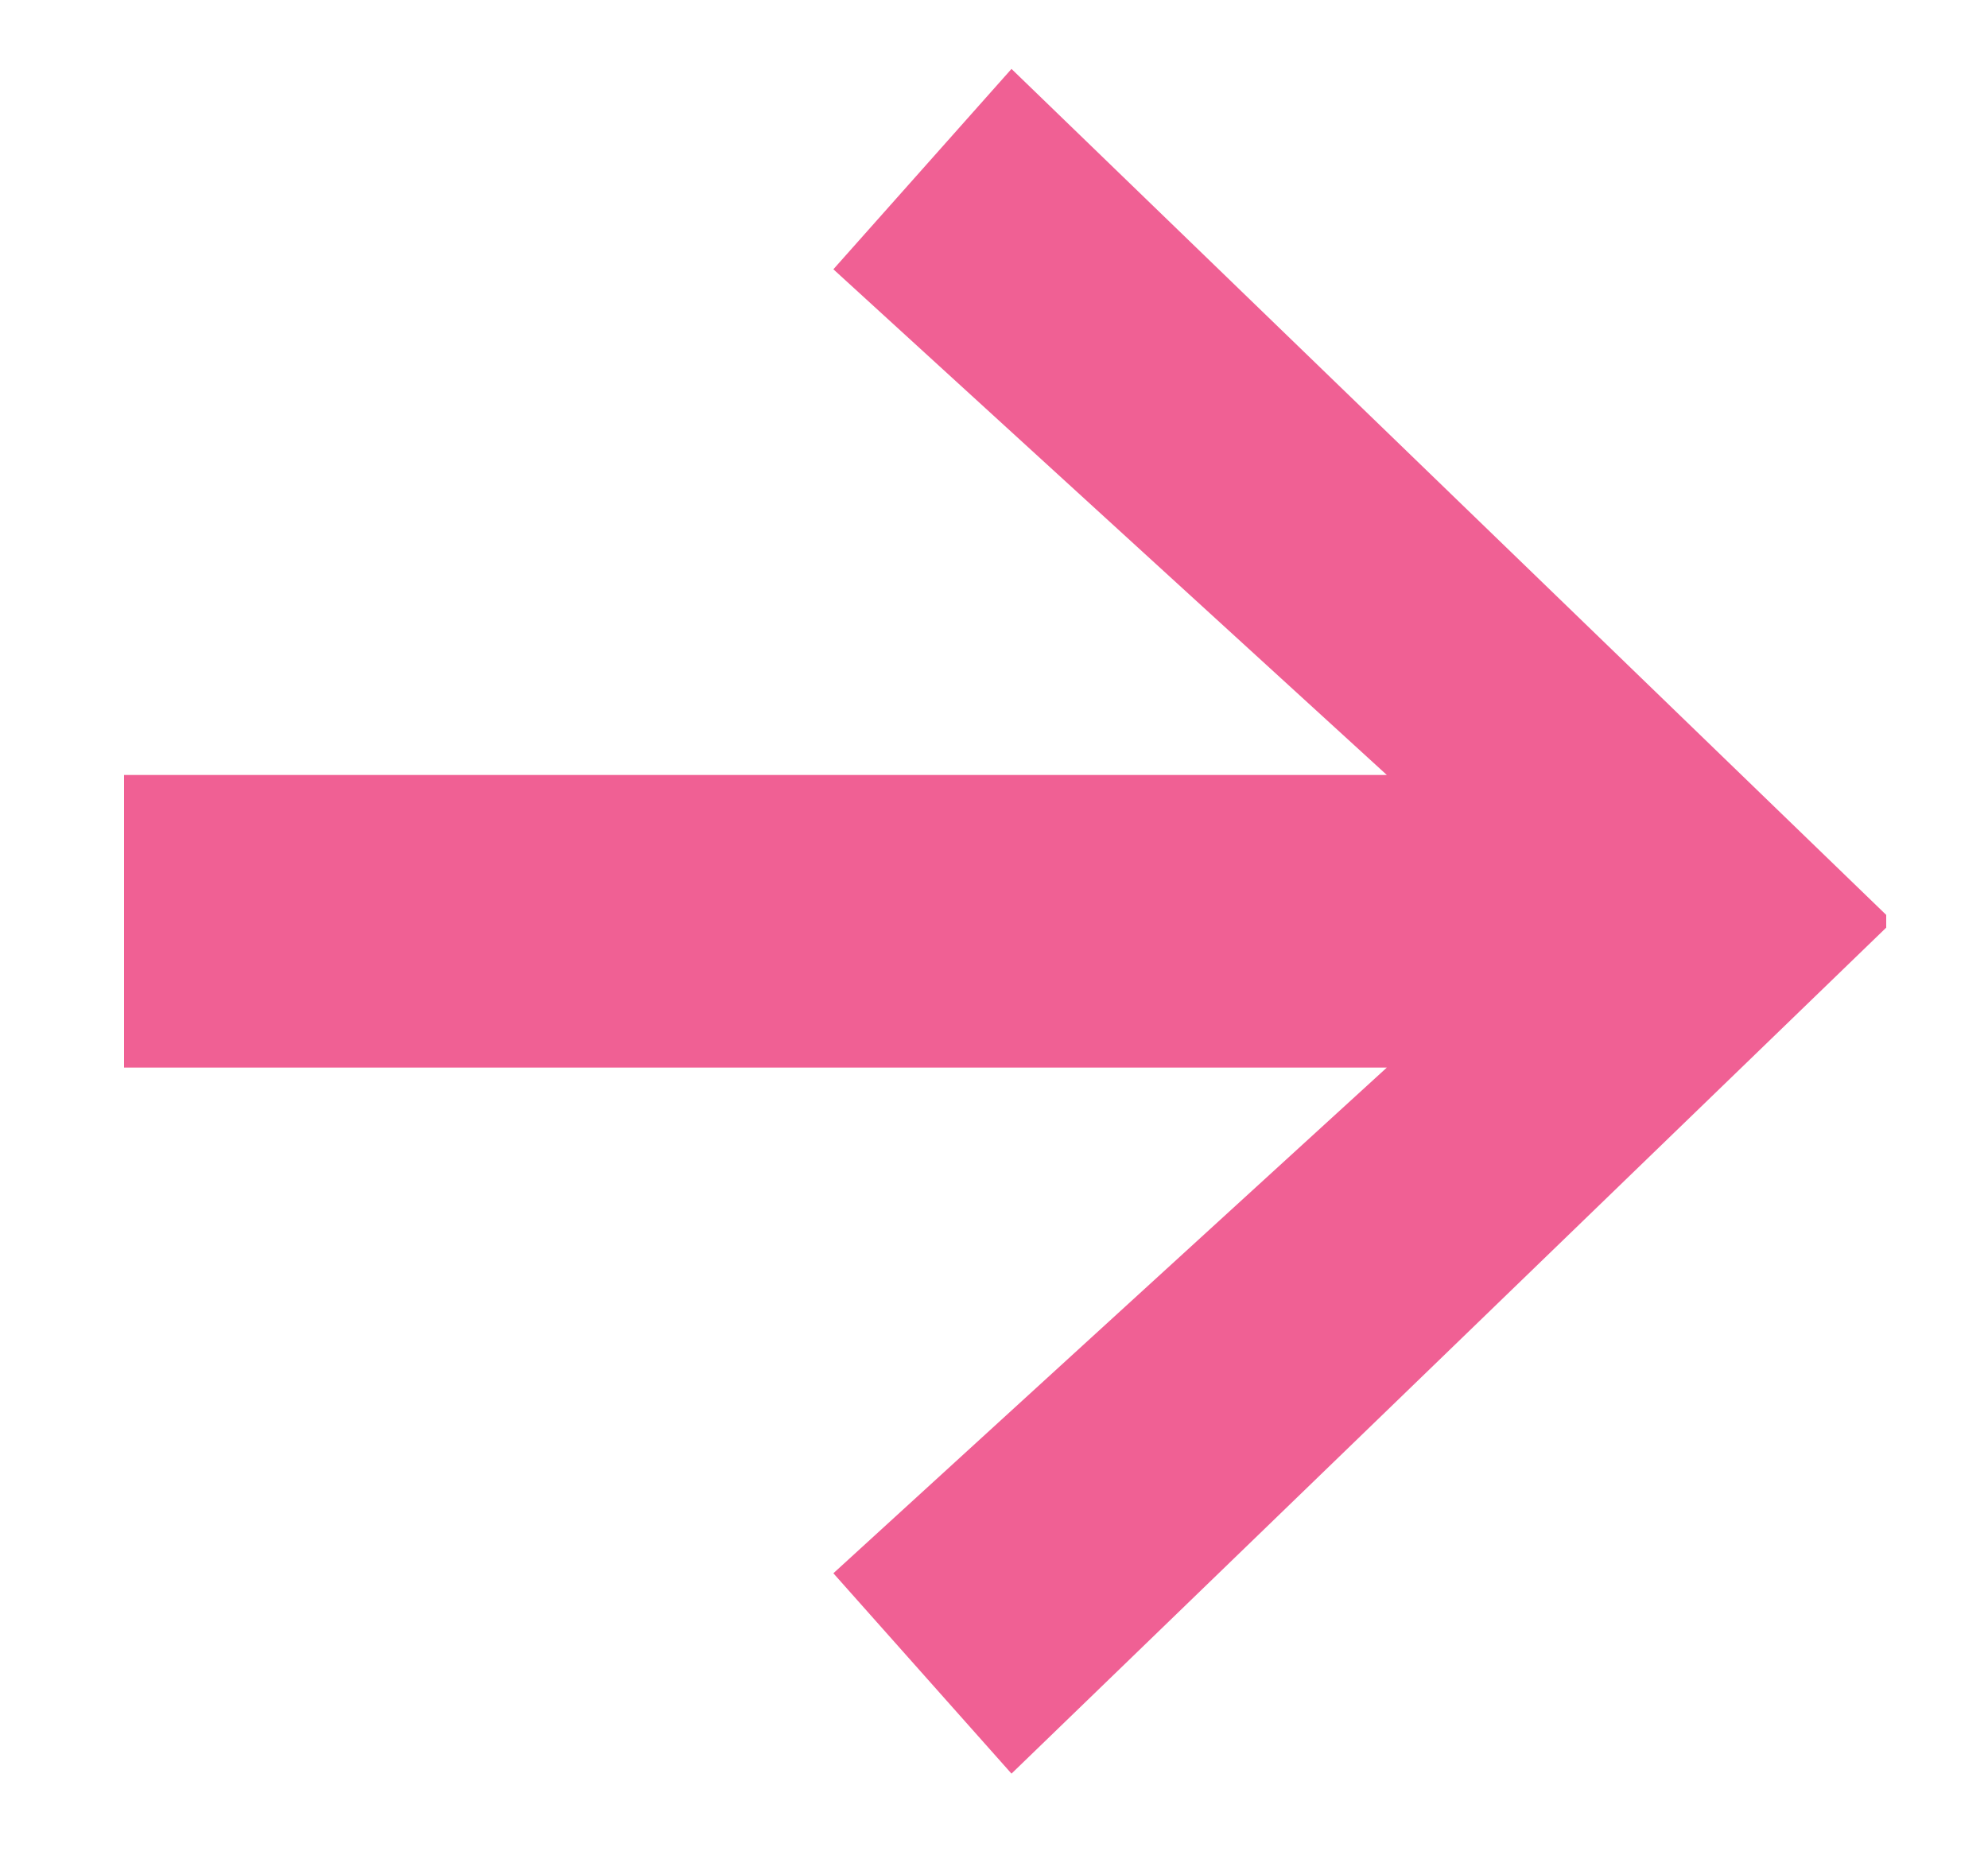 <svg fill="none" height="14" viewBox="0 0 15 14" width="15" xmlns="http://www.w3.org/2000/svg">
    <path d="m7.632 13.384-1.344-1.512 4.176-3.816h-9.528v-2.208h9.528l-4.176-3.816 1.344-1.512 6.6 6.384v.096z"
          fill="#F06094"/>
</svg>